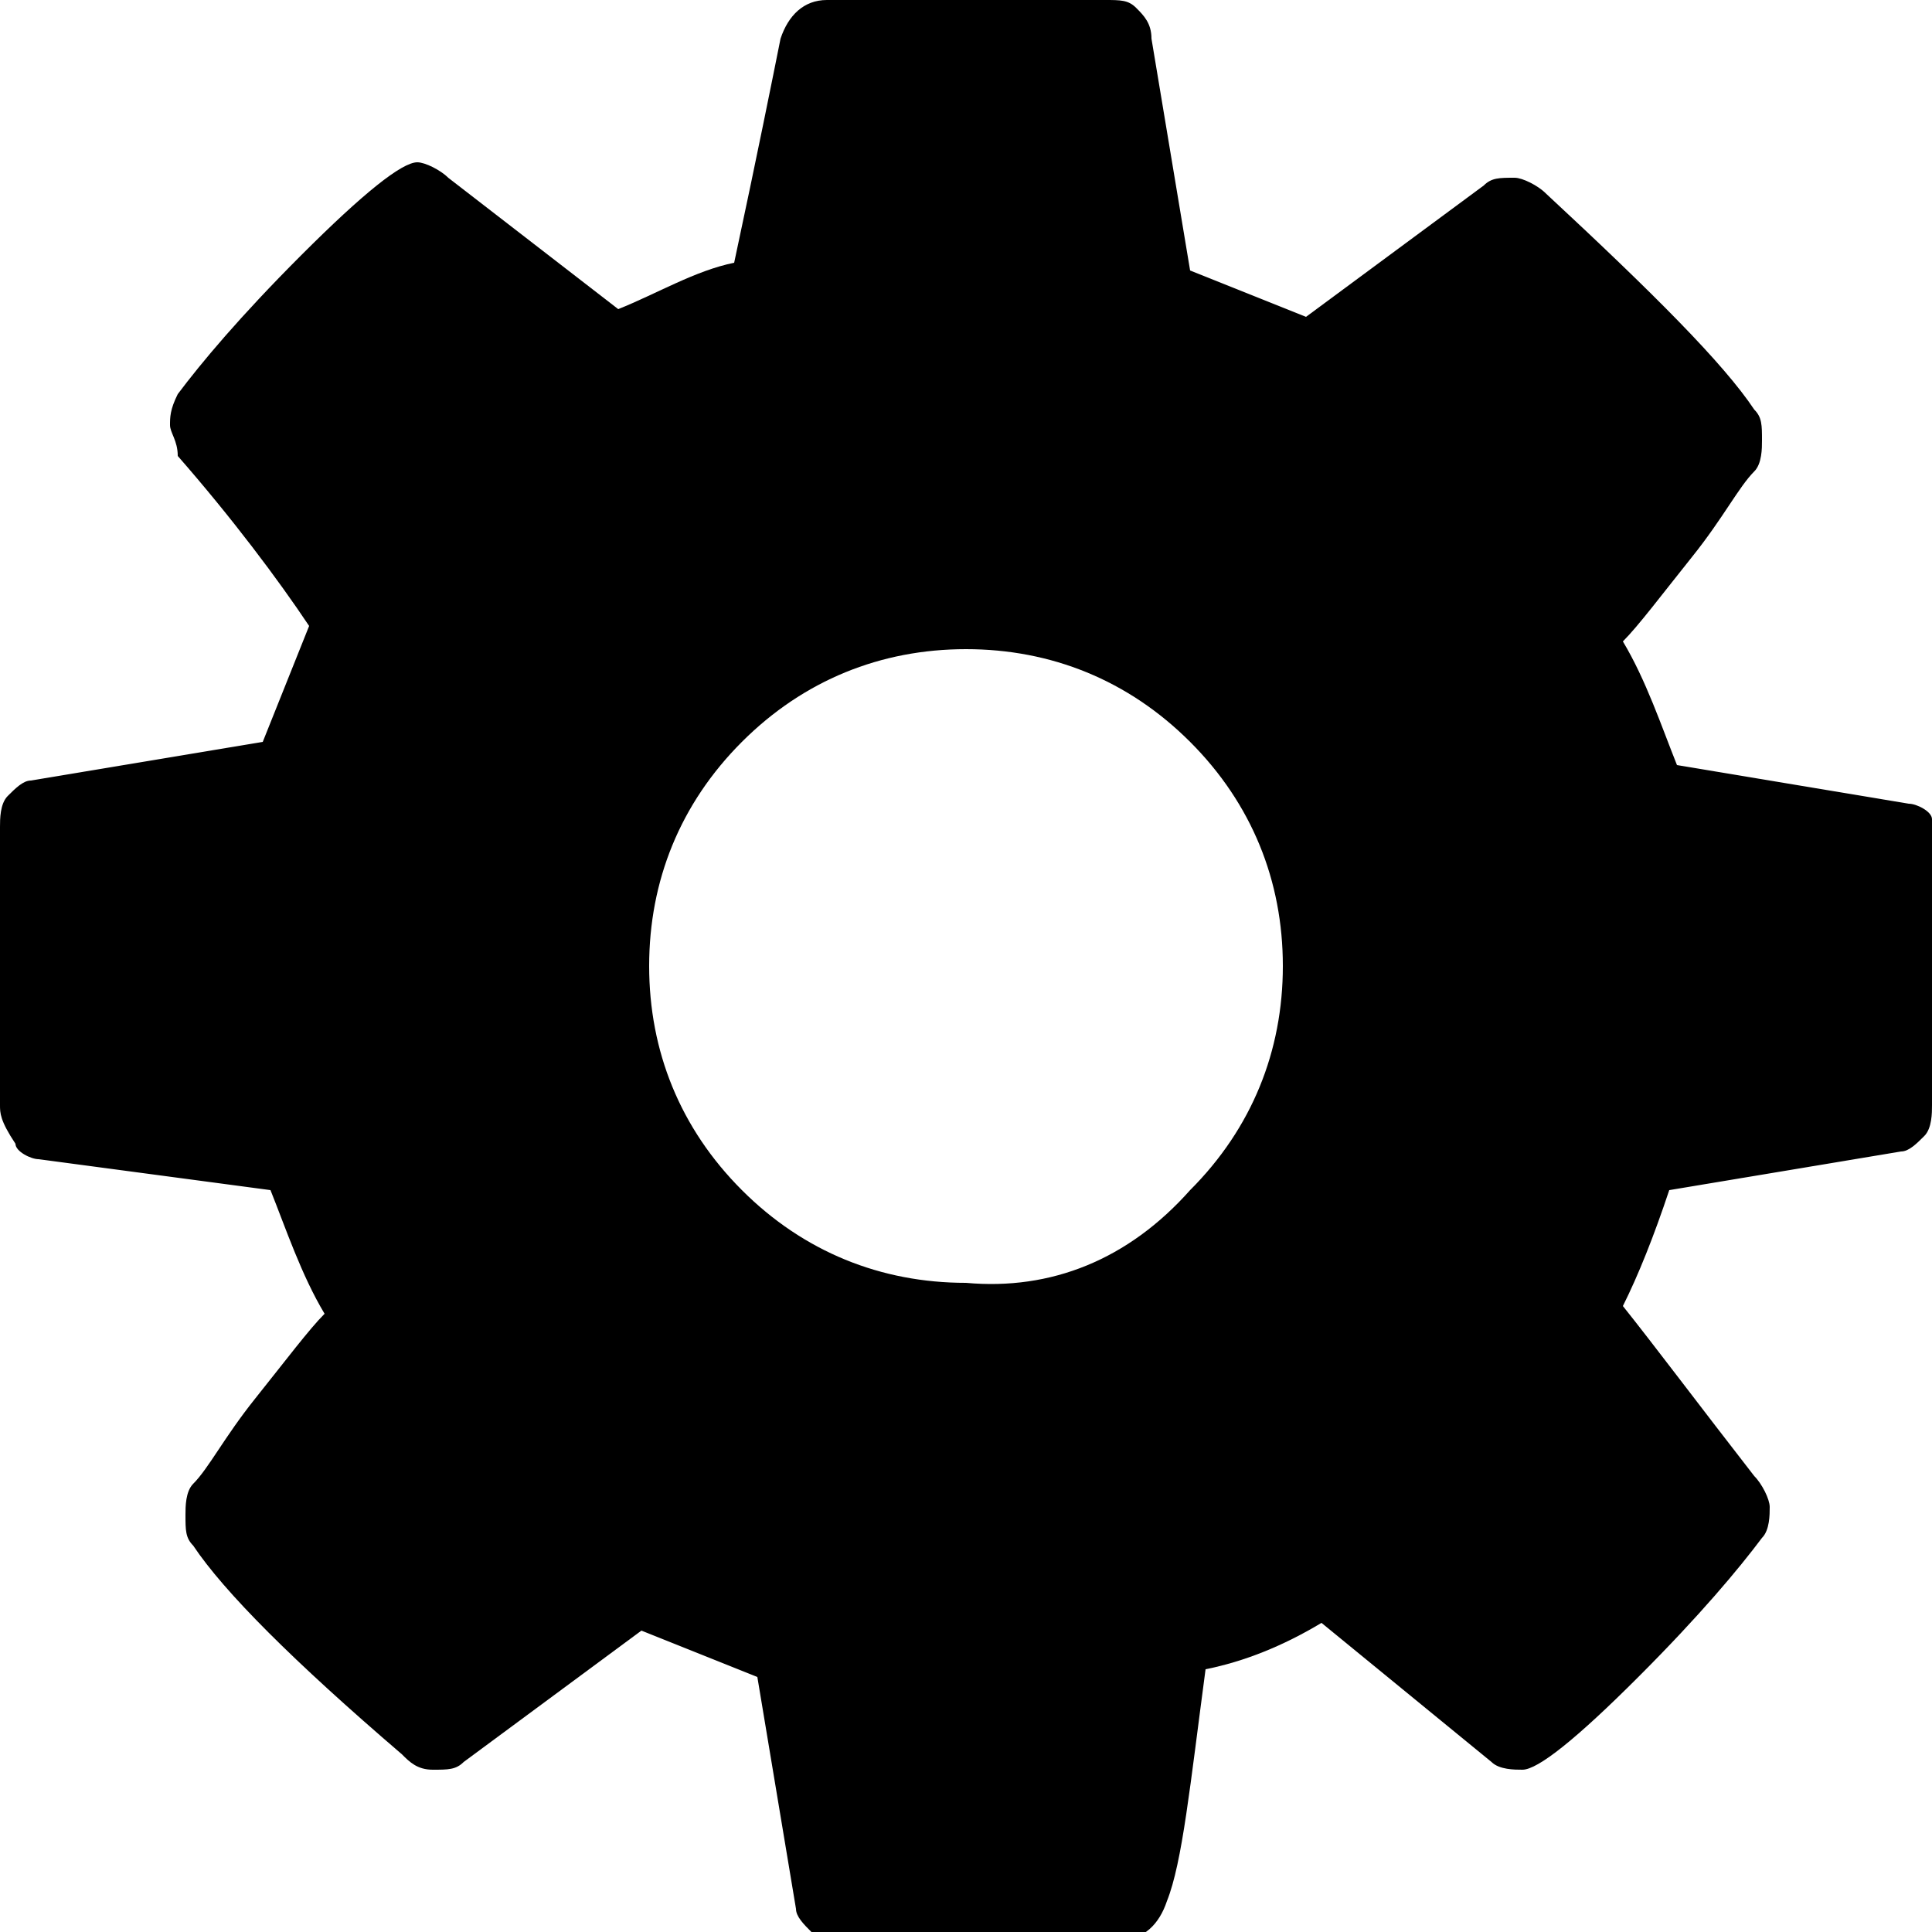 <svg version="1.1" xmlns="http://www.w3.org/2000/svg" xmlns:xlink="http://www.w3.org/1999/xlink" viewBox="0 0 25 25" xml:space="preserve">
	<path d="M25,10.7v3.6c0,0.1,0,0.3-0.1,0.4c-0.1,0.1-0.2,0.2-0.3,0.2l-3,0.5c-0.2,0.6-0.4,1.1-0.6,1.5c0.4,0.5,1,1.3,1.7,2.2 c0.1,0.1,0.2,0.3,0.2,0.4c0,0.1,0,0.3-0.1,0.4c-0.3,0.4-0.8,1-1.6,1.8c-0.8,0.8-1.3,1.2-1.5,1.2c-0.1,0-0.3,0-0.4-0.1l-2.2-1.8 c-0.5,0.3-1,0.5-1.5,0.6c-0.2,1.5-0.3,2.5-0.5,3c-0.1,0.3-0.3,0.5-0.6,0.5h-3.6c-0.2,0-0.3,0-0.4-0.1c-0.1-0.1-0.2-0.2-0.2-0.3 l-0.5-3c-0.5-0.2-1-0.4-1.5-0.6l-2.3,1.7c-0.1,0.1-0.2,0.1-0.4,0.1c-0.2,0-0.3-0.1-0.4-0.2c-1.4-1.2-2.3-2.1-2.7-2.7 c-0.1-0.1-0.1-0.2-0.1-0.4c0-0.1,0-0.3,0.1-0.4c0.2-0.2,0.4-0.6,0.8-1.1c0.4-0.5,0.7-0.9,0.9-1.1c-0.3-0.5-0.5-1.1-0.7-1.6l-3-0.4 c-0.1,0-0.3-0.1-0.3-0.2C0,14.5,0,14.4,0,14.3v-3.6c0-0.1,0-0.3,0.1-0.4c0.1-0.1,0.2-0.2,0.3-0.2l3-0.5c0.2-0.5,0.4-1,0.6-1.5 c-0.4-0.6-1-1.4-1.7-2.2C2.3,5.7,2.2,5.6,2.2,5.5c0-0.1,0-0.2,0.1-0.4c0.3-0.4,0.8-1,1.6-1.8c0.8-0.8,1.3-1.2,1.5-1.2 c0.1,0,0.3,0.1,0.4,0.2l2.2,1.7c0.5-0.2,1-0.5,1.5-0.6C9.8,2,10,1,10.1,0.5C10.2,0.2,10.4,0,10.7,0h3.6c0.2,0,0.3,0,0.4,0.1 s0.2,0.2,0.2,0.4l0.5,3c0.5,0.2,1,0.4,1.5,0.6l2.3-1.7c0.1-0.1,0.2-0.1,0.4-0.1c0.1,0,0.3,0.1,0.4,0.2c1.4,1.3,2.3,2.2,2.7,2.8 c0.1,0.1,0.1,0.2,0.1,0.4c0,0.1,0,0.3-0.1,0.4c-0.2,0.2-0.4,0.6-0.8,1.1c-0.4,0.5-0.7,0.9-0.9,1.1c0.3,0.5,0.5,1.1,0.7,1.6l3,0.5 c0.1,0,0.3,0.1,0.3,0.2C25,10.5,25,10.6,25,10.7z M15.4,15.4c0.8-0.8,1.2-1.8,1.2-2.9s-0.4-2.1-1.2-2.9c-0.8-0.8-1.8-1.2-2.9-1.2 c-1.1,0-2.1,0.4-2.9,1.2c-0.8,0.8-1.2,1.8-1.2,2.9s0.4,2.1,1.2,2.9c0.8,0.8,1.8,1.2,2.9,1.2C13.6,16.7,14.6,16.3,15.4,15.4z"/>
</svg>

